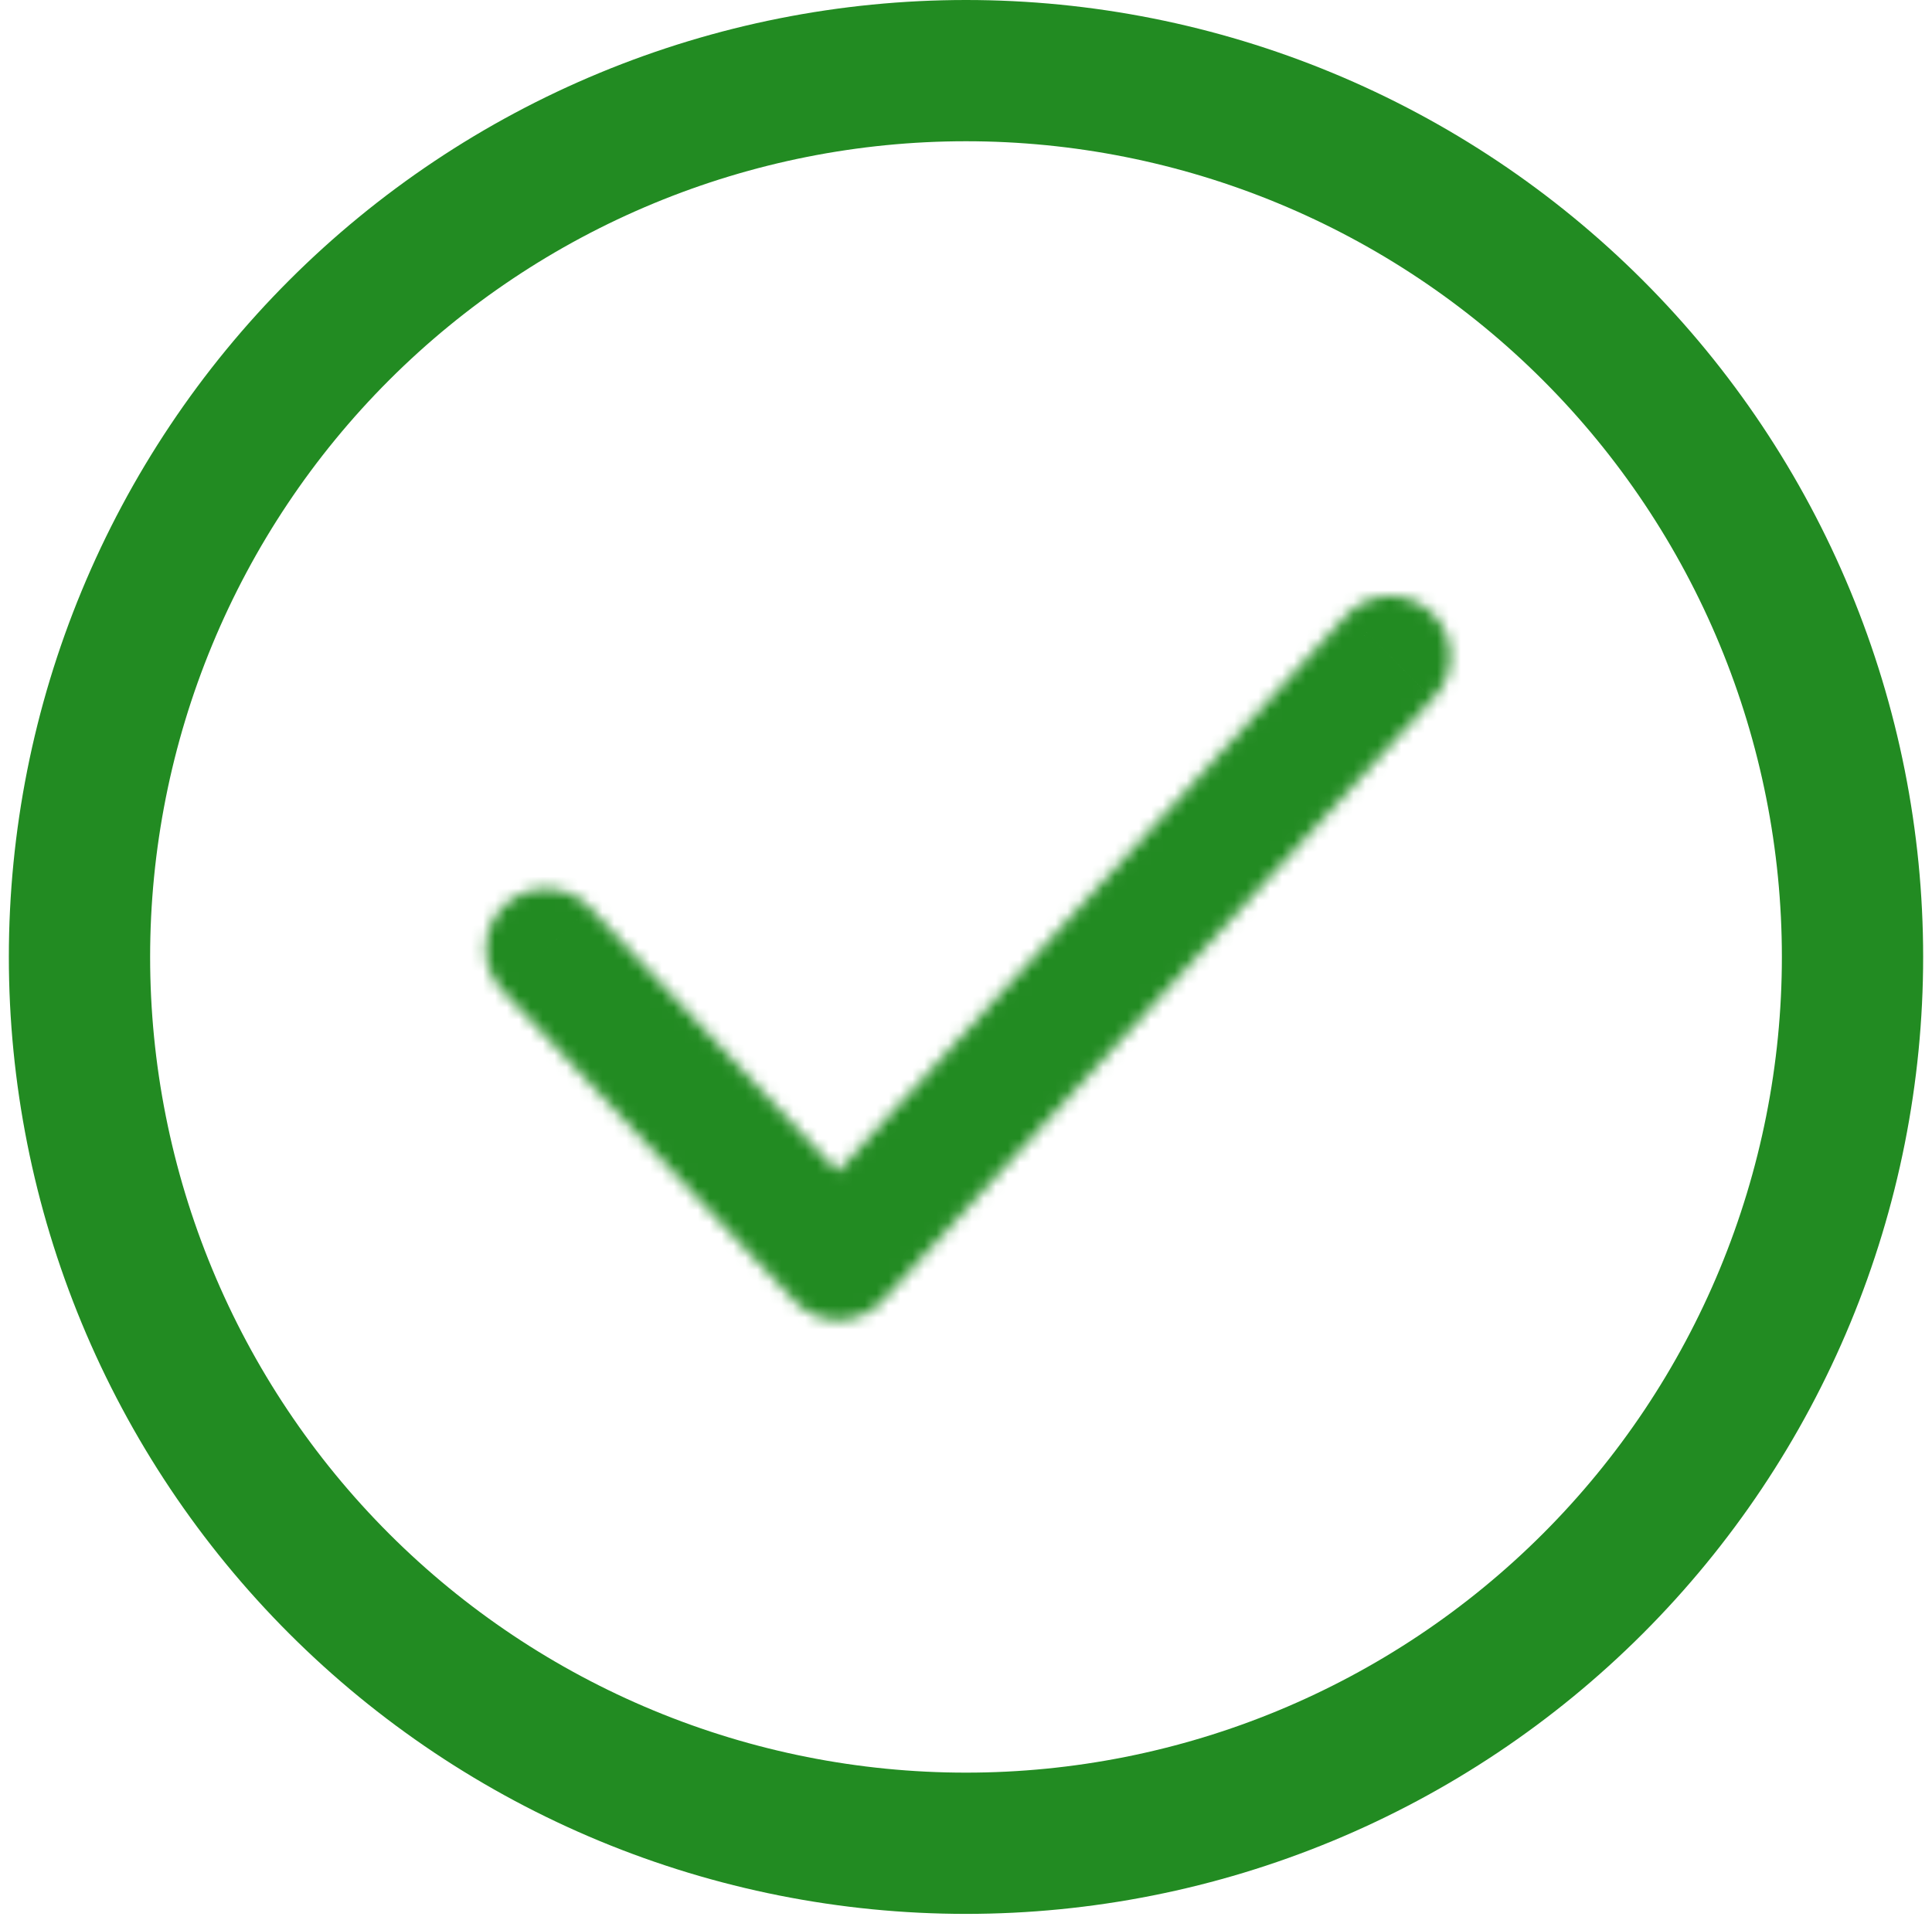 <svg width="162" height="161" viewBox="0 0 162 161" fill="none" xmlns="http://www.w3.org/2000/svg">
<g id="Loading">
<path id="Ellipse 3" d="M155.335 80.258C155.335 90.019 153.412 99.686 149.676 108.704C145.94 117.723 140.465 125.918 133.562 132.82C126.66 139.723 118.465 145.198 109.447 148.934C100.428 152.67 90.762 154.592 81 154.592C71.238 154.592 61.572 152.67 52.553 148.934C43.535 145.198 35.34 139.723 28.437 132.82C21.535 125.918 16.059 117.723 12.324 108.704C8.588 99.686 6.665 90.019 6.665 80.258C6.665 70.496 8.588 60.83 12.324 51.811C16.059 42.792 21.535 34.598 28.437 27.695C35.34 20.793 43.535 15.317 52.553 11.582C61.572 7.846 71.238 5.923 81 5.923C90.762 5.923 100.428 7.846 109.447 11.582C118.465 15.317 126.66 20.793 133.562 27.695C140.465 34.598 145.941 42.792 149.676 51.811C153.412 60.83 155.335 70.496 155.335 80.258L155.335 80.258Z" stroke="url(#paint0_angular_1253_71255)" stroke-width="11.846" stroke-linecap="round"/>
<g id="Vector">
<mask id="path-2-inside-1_1253_71255" fill="white">
<path d="M70.292 110.721C69.6 110.719 68.917 110.575 68.284 110.297C67.651 110.019 67.081 109.615 66.611 109.108L42.109 83.042C41.193 82.066 40.702 80.766 40.745 79.428C40.787 78.091 41.36 76.824 42.336 75.908C43.312 74.993 44.612 74.502 45.95 74.544C47.288 74.587 48.554 75.159 49.47 76.135L70.241 98.268L112.642 51.885C113.072 51.349 113.607 50.907 114.215 50.585C114.822 50.264 115.489 50.07 116.174 50.016C116.859 49.961 117.548 50.048 118.198 50.269C118.849 50.491 119.447 50.843 119.957 51.304C120.466 51.766 120.876 52.326 121.161 52.951C121.446 53.577 121.6 54.254 121.613 54.941C121.627 55.628 121.5 56.31 121.241 56.947C120.981 57.583 120.594 58.159 120.103 58.641L74.022 109.057C73.557 109.573 72.99 109.988 72.356 110.274C71.723 110.56 71.037 110.712 70.342 110.721H70.292Z"/>
</mask>
<path d="M70.292 110.721L70.256 121.721L70.274 121.721H70.292V110.721ZM66.611 109.108L74.677 101.628L74.651 101.601L74.626 101.574L66.611 109.108ZM42.109 83.042L34.087 90.569L34.094 90.576L42.109 83.042ZM49.47 76.135L41.448 83.662L41.449 83.663L49.47 76.135ZM70.241 98.268L62.22 105.796L70.347 114.455L78.36 105.69L70.241 98.268ZM112.642 51.885L120.761 59.307L120.998 59.047L121.218 58.772L112.642 51.885ZM120.103 58.641L112.4 50.788L112.186 50.998L111.984 51.219L120.103 58.641ZM74.022 109.057L65.903 101.636L65.879 101.662L65.856 101.688L74.022 109.057ZM70.342 110.721V121.721H70.41L70.479 121.72L70.342 110.721ZM70.327 99.721C71.144 99.724 71.952 99.894 72.7 100.222L63.868 120.372C65.882 121.255 68.057 121.714 70.256 121.721L70.327 99.721ZM72.7 100.222C73.448 100.55 74.121 101.029 74.677 101.628L58.546 116.588C60.042 118.201 61.853 119.488 63.868 120.372L72.7 100.222ZM74.626 101.574L50.123 75.508L34.094 90.576L58.596 116.642L74.626 101.574ZM50.13 75.515C51.211 76.667 51.789 78.2 51.739 79.778L29.75 79.079C29.615 83.332 31.175 87.466 34.087 90.569L50.13 75.515ZM51.739 79.778C51.689 81.356 51.014 82.85 49.863 83.93L34.809 67.887C31.705 70.799 29.886 74.825 29.75 79.079L51.739 79.778ZM49.863 83.93C48.711 85.01 47.178 85.589 45.6 85.539L46.299 63.55C42.045 63.415 37.912 64.975 34.809 67.887L49.863 83.93ZM45.6 85.539C44.022 85.489 42.529 84.814 41.448 83.662L57.491 68.608C54.579 65.505 50.553 63.685 46.299 63.55L45.6 85.539ZM41.449 83.663L62.22 105.796L78.262 90.741L57.49 68.608L41.449 83.663ZM78.36 105.69L120.761 59.307L104.523 44.463L62.122 90.846L78.36 105.69ZM121.218 58.772C120.71 59.406 120.077 59.928 119.36 60.308L109.07 40.863C107.137 41.885 105.434 43.292 104.065 44.997L121.218 58.772ZM119.36 60.308C118.642 60.688 117.854 60.917 117.044 60.981L115.304 39.05C113.124 39.223 111.003 39.84 109.07 40.863L119.36 60.308ZM117.044 60.981C116.235 61.046 115.42 60.944 114.652 60.682L121.745 39.857C119.675 39.152 117.483 38.877 115.304 39.05L117.044 60.981ZM114.652 60.682C113.883 60.42 113.176 60.004 112.574 59.459L127.34 43.15C125.719 41.682 123.815 40.562 121.745 39.857L114.652 60.682ZM112.574 59.459C111.972 58.913 111.487 58.251 111.151 57.512L131.171 48.391C130.264 46.401 128.96 44.617 127.34 43.15L112.574 59.459ZM111.151 57.512C110.814 56.773 110.632 55.973 110.616 55.161L132.611 54.721C132.567 52.535 132.077 50.381 131.171 48.391L111.151 57.512ZM110.616 55.161C110.599 54.349 110.749 53.542 111.056 52.79L131.425 61.103C132.251 59.079 132.655 56.907 132.611 54.721L110.616 55.161ZM111.056 52.79C111.363 52.038 111.82 51.357 112.4 50.788L127.807 66.493C129.368 64.962 130.599 63.128 131.425 61.103L111.056 52.79ZM111.984 51.219L65.903 101.636L82.142 116.479L128.223 66.062L111.984 51.219ZM65.856 101.688C66.406 101.078 67.077 100.589 67.825 100.25L76.887 120.297C78.903 119.386 80.708 118.068 82.189 116.427L65.856 101.688ZM67.825 100.25C68.574 99.912 69.384 99.732 70.205 99.722L70.479 121.72C72.69 121.693 74.872 121.208 76.887 120.297L67.825 100.25ZM70.342 99.721H70.292V121.721H70.342V99.721Z" fill="#228B22" mask="url(#path-2-inside-1_1253_71255)"/>
</g>
</g>
<defs>
<radialGradient id="paint0_angular_1253_71255" cx="0" cy="0" r="1" gradientUnits="userSpaceOnUse" gradientTransform="translate(82.333 85.292) scale(72.114)">
<stop offset="0.252" stop-color="#228B22"/>
<stop offset="1" stop-color="#228B22"/>
</radialGradient>
</defs>
</svg>
